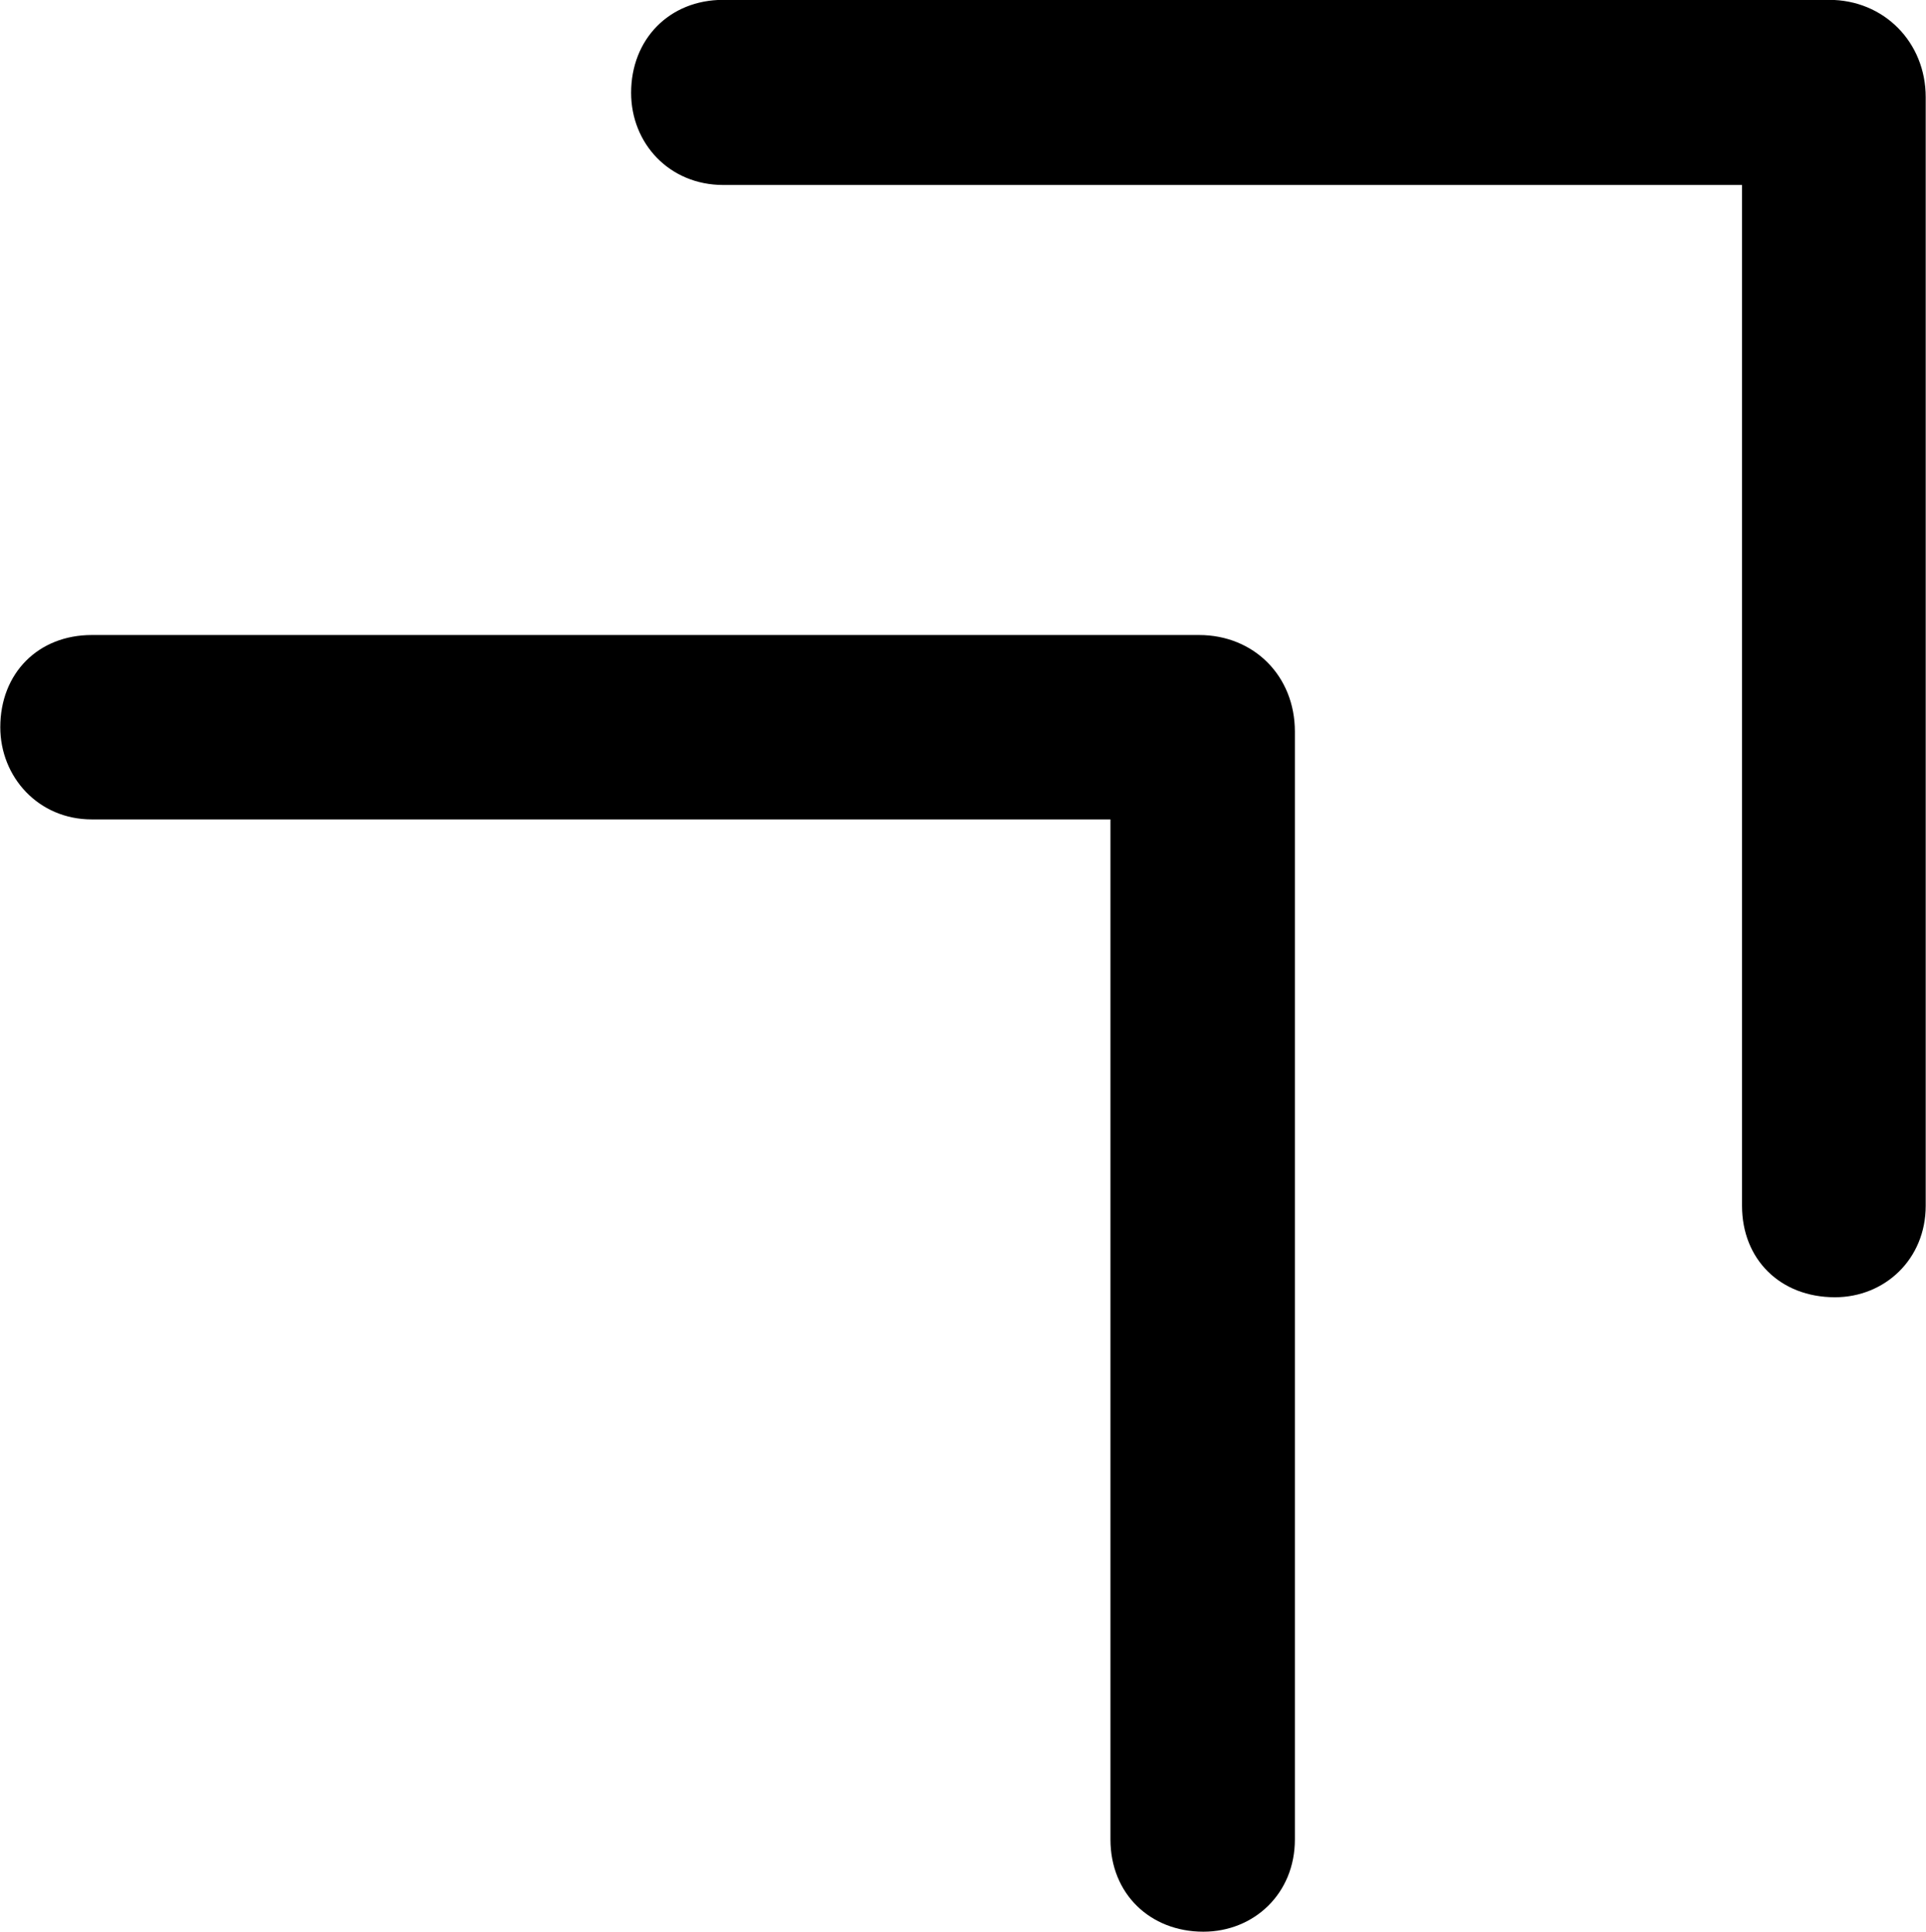 <svg viewBox="0 0 26.318 26.4" xmlns="http://www.w3.org/2000/svg"><path d="M9.884 2.528H23.804V16.478C23.804 17.208 24.324 17.728 25.074 17.728C25.754 17.728 26.314 17.208 26.314 16.478V1.328C26.314 0.578 25.744 -0.002 24.994 -0.002H9.884C9.144 -0.002 8.624 0.538 8.624 1.268C8.624 1.958 9.144 2.528 9.884 2.528ZM1.254 11.198H15.174V25.138C15.174 25.878 15.714 26.398 16.444 26.398C17.134 26.398 17.694 25.878 17.694 25.138V9.998C17.694 9.238 17.134 8.678 16.384 8.678H1.254C0.524 8.678 0.004 9.198 0.004 9.938C0.004 10.618 0.524 11.198 1.254 11.198Z" /></svg>